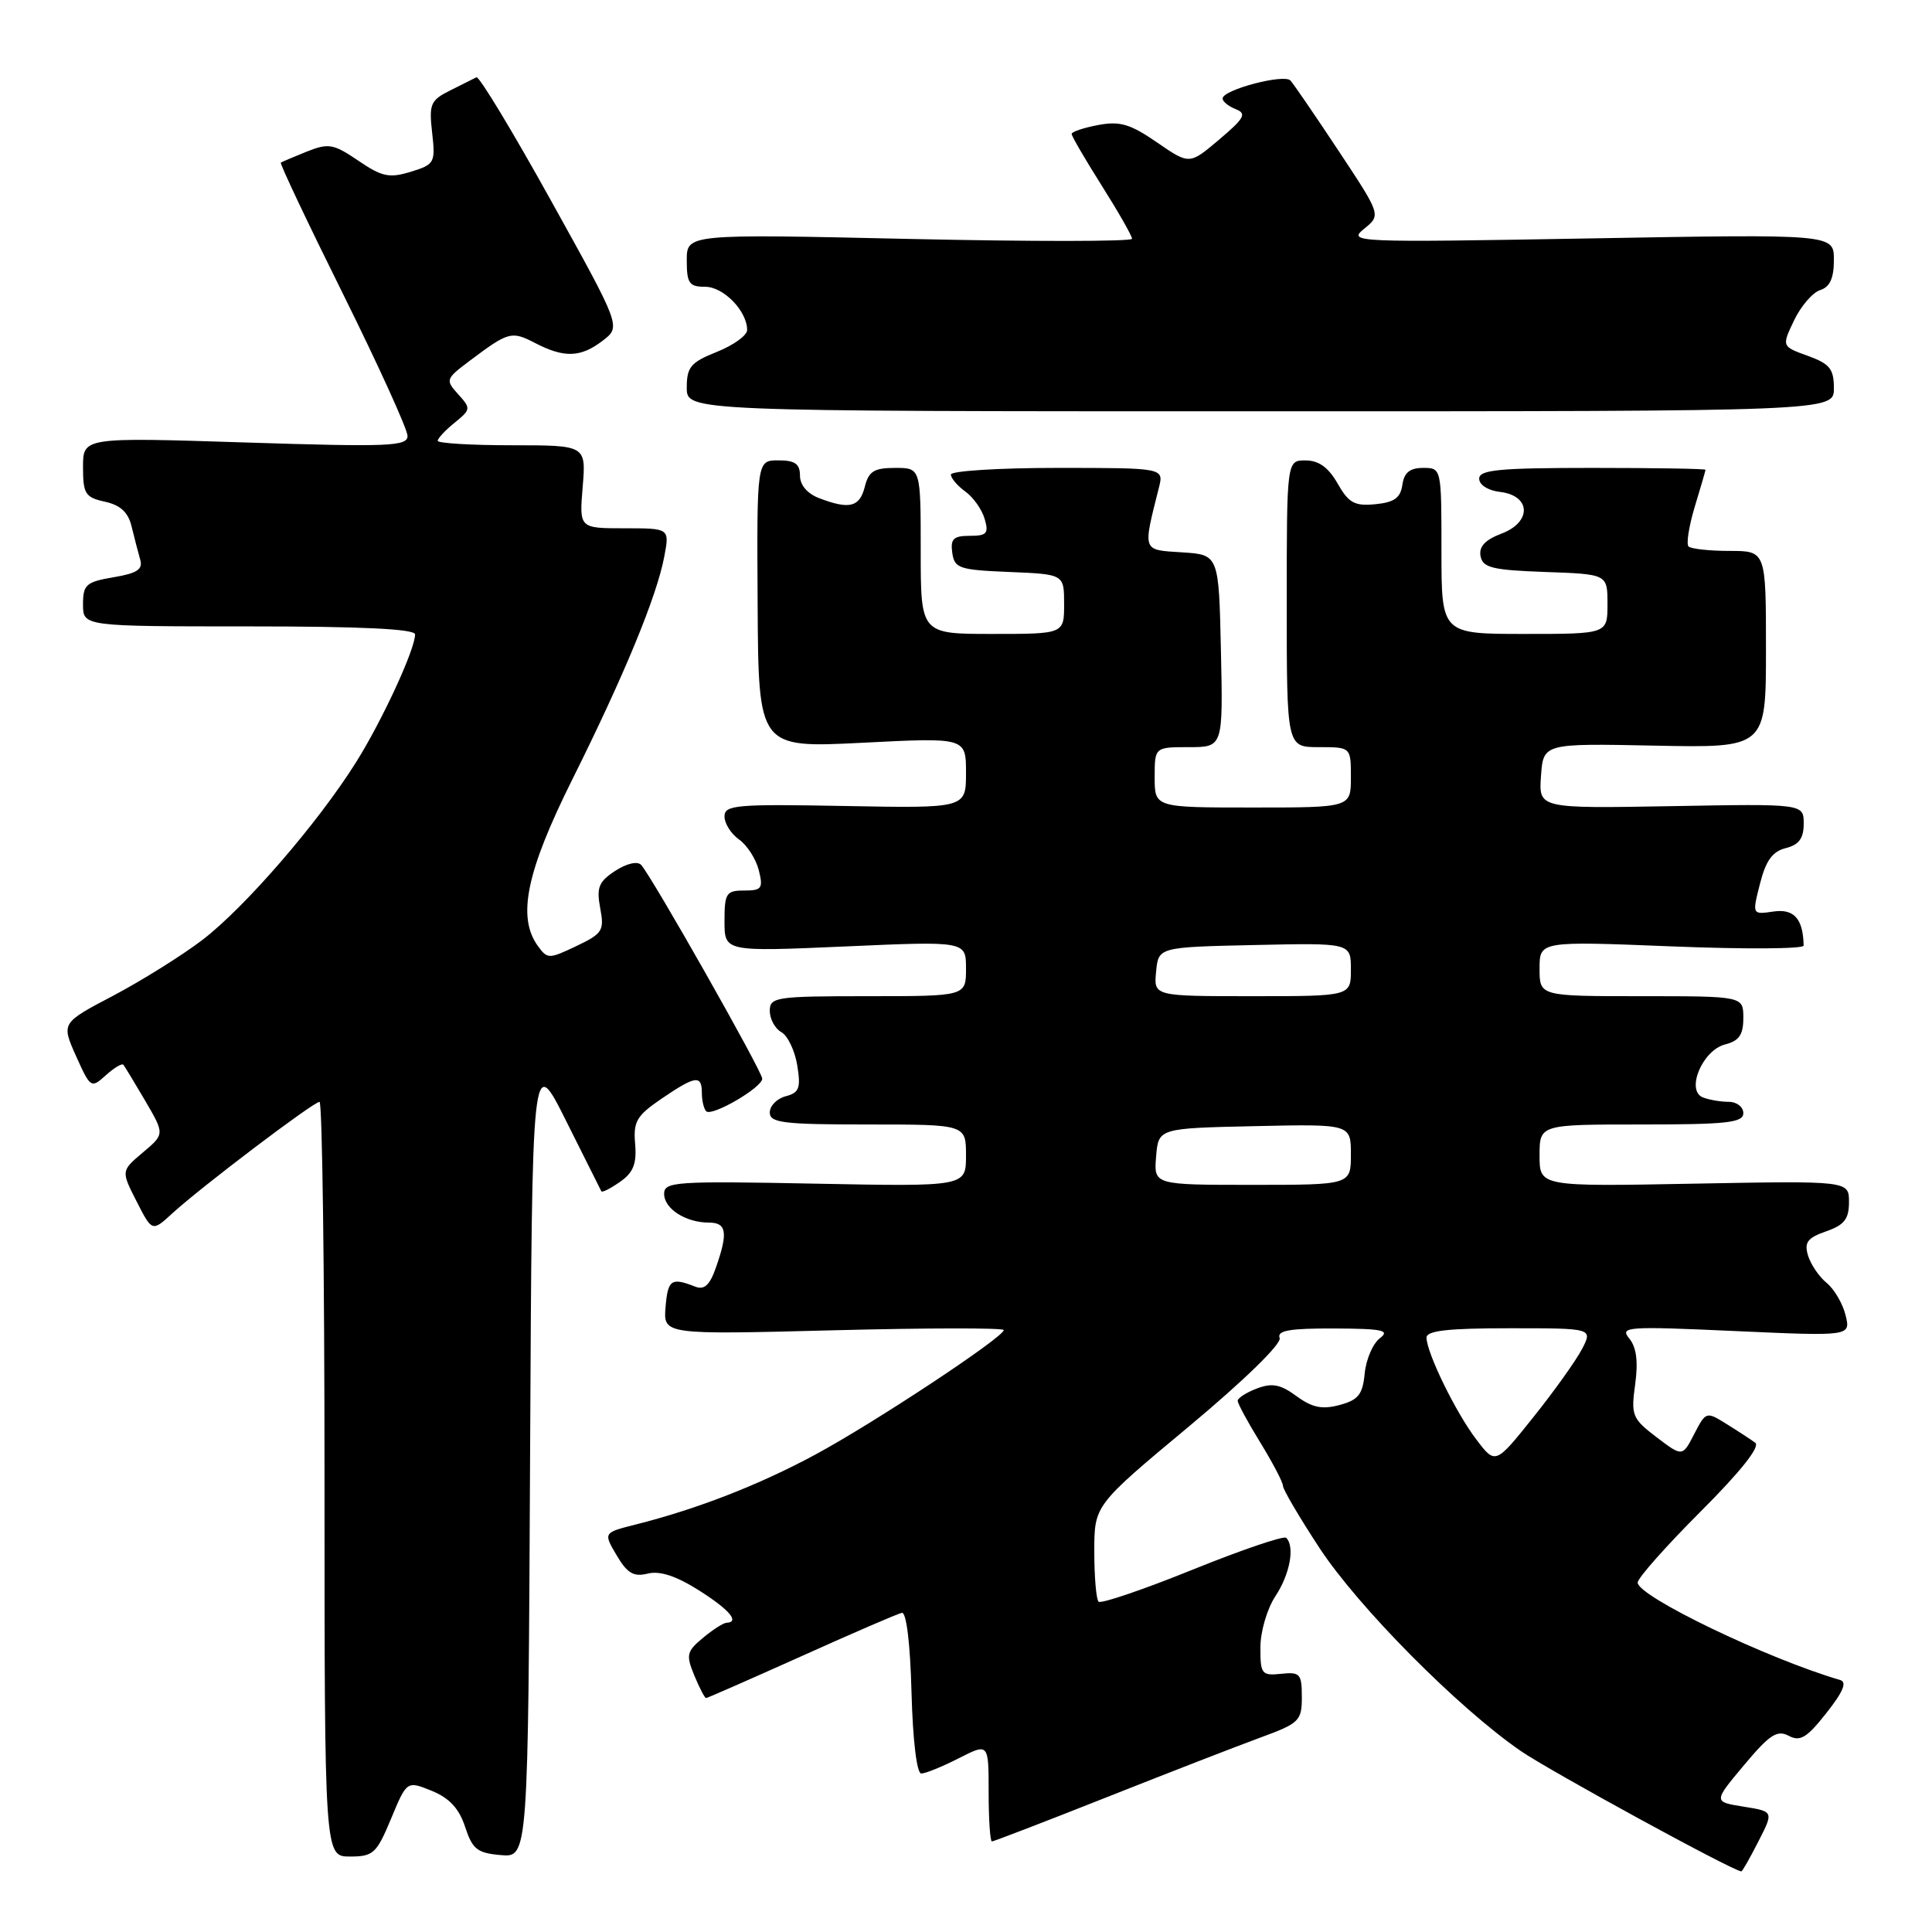 <?xml version="1.0" encoding="UTF-8" standalone="no"?>
<!DOCTYPE svg PUBLIC "-//W3C//DTD SVG 1.1//EN" "http://www.w3.org/Graphics/SVG/1.1/DTD/svg11.dtd" >
<svg xmlns="http://www.w3.org/2000/svg" xmlns:xlink="http://www.w3.org/1999/xlink" version="1.1" viewBox="0 0 256 256">
 <g >
 <path fill="currentColor"
d=" M 232.99 244.01 C 235.03 240.03 235.03 240.03 231.03 239.39 C 227.02 238.75 227.02 238.75 231.10 233.88 C 234.47 229.85 235.48 229.19 237.01 230.00 C 238.52 230.81 239.41 230.28 242.00 226.99 C 244.22 224.19 244.77 222.88 243.83 222.61 C 234.18 219.79 217.00 211.52 217.00 209.70 C 217.00 209.11 220.75 204.88 225.33 200.30 C 230.62 195.01 233.27 191.68 232.58 191.17 C 231.99 190.74 230.28 189.62 228.78 188.69 C 226.09 187.01 226.04 187.02 224.49 190.02 C 222.93 193.04 222.93 193.04 219.49 190.43 C 216.27 187.97 216.10 187.54 216.67 183.42 C 217.08 180.39 216.84 178.51 215.88 177.35 C 214.60 175.79 215.56 175.72 229.87 176.37 C 245.23 177.06 245.23 177.06 244.55 174.28 C 244.18 172.75 243.05 170.82 242.05 170.00 C 241.04 169.18 239.93 167.54 239.57 166.36 C 239.05 164.62 239.50 164.02 241.97 163.16 C 244.38 162.32 245.00 161.53 245.00 159.28 C 245.00 156.46 245.00 156.46 224.50 156.84 C 204.00 157.23 204.00 157.23 204.00 153.12 C 204.00 149.00 204.00 149.00 217.50 149.00 C 228.83 149.00 231.00 148.76 231.00 147.50 C 231.00 146.68 230.14 146.00 229.08 146.00 C 228.03 146.00 226.49 145.74 225.66 145.42 C 223.33 144.53 225.58 139.14 228.60 138.39 C 230.44 137.92 231.00 137.11 231.00 134.89 C 231.00 132.00 231.00 132.00 217.50 132.00 C 204.00 132.00 204.00 132.00 204.00 128.35 C 204.00 124.70 204.00 124.70 221.50 125.40 C 231.12 125.79 238.99 125.74 238.99 125.30 C 238.93 121.75 237.72 120.39 235.01 120.78 C 232.16 121.20 232.16 121.20 233.21 117.09 C 233.98 114.04 234.86 112.82 236.62 112.38 C 238.37 111.94 239.00 111.09 239.00 109.14 C 239.00 106.50 239.00 106.50 221.44 106.82 C 203.88 107.13 203.88 107.13 204.19 102.82 C 204.50 98.50 204.50 98.50 219.25 98.80 C 234.00 99.10 234.00 99.10 234.00 86.05 C 234.00 73.00 234.00 73.00 229.17 73.00 C 226.51 73.00 224.07 72.73 223.74 72.41 C 223.42 72.08 223.79 69.72 224.56 67.16 C 225.34 64.60 225.98 62.39 225.99 62.25 C 226.00 62.11 219.25 62.00 211.00 62.00 C 198.64 62.00 196.00 62.25 196.00 63.43 C 196.00 64.25 197.18 65.00 198.75 65.18 C 202.87 65.66 203.00 69.18 198.95 70.71 C 196.78 71.53 195.94 72.44 196.18 73.69 C 196.47 75.23 197.75 75.54 204.76 75.79 C 213.00 76.08 213.00 76.08 213.00 80.04 C 213.00 84.00 213.00 84.00 202.00 84.00 C 191.00 84.00 191.00 84.00 191.00 73.00 C 191.00 62.02 191.00 62.00 188.57 62.00 C 186.81 62.00 186.05 62.62 185.82 64.25 C 185.57 65.98 184.74 66.57 182.24 66.81 C 179.49 67.08 178.71 66.65 177.24 64.07 C 176.03 61.94 174.74 61.01 173.00 61.01 C 170.50 61.00 170.50 61.00 170.50 80.00 C 170.50 99.00 170.50 99.00 174.75 99.00 C 179.00 99.00 179.00 99.00 179.00 103.00 C 179.00 107.00 179.00 107.00 166.00 107.00 C 153.00 107.00 153.00 107.00 153.00 103.00 C 153.00 99.00 153.00 99.00 157.53 99.00 C 162.06 99.00 162.06 99.00 161.78 86.25 C 161.50 73.50 161.50 73.50 156.64 73.19 C 151.30 72.85 151.41 73.17 153.56 64.62 C 154.22 62.00 154.22 62.00 140.11 62.00 C 132.35 62.00 126.00 62.40 126.00 62.88 C 126.00 63.36 126.86 64.37 127.91 65.13 C 128.96 65.88 130.11 67.51 130.47 68.75 C 131.04 70.68 130.76 71.00 128.50 71.00 C 126.34 71.00 125.92 71.40 126.18 73.25 C 126.47 75.31 127.10 75.52 133.75 75.79 C 141.00 76.09 141.00 76.09 141.00 80.04 C 141.00 84.00 141.00 84.00 131.50 84.00 C 122.00 84.00 122.00 84.00 122.00 73.00 C 122.00 62.00 122.00 62.00 118.61 62.00 C 115.82 62.00 115.10 62.45 114.59 64.50 C 113.91 67.20 112.56 67.54 108.57 66.02 C 106.98 65.42 106.00 64.28 106.00 63.02 C 106.00 61.46 105.34 61.00 103.14 61.00 C 100.28 61.00 100.28 61.00 100.39 80.06 C 100.50 99.11 100.50 99.11 114.25 98.42 C 128.00 97.72 128.00 97.72 128.00 102.41 C 128.00 107.10 128.00 107.10 112.00 106.80 C 97.51 106.53 96.00 106.66 96.00 108.19 C 96.00 109.12 96.87 110.49 97.93 111.24 C 98.99 111.98 100.16 113.81 100.54 115.29 C 101.15 117.72 100.94 118.00 98.61 118.00 C 96.23 118.00 96.00 118.35 96.00 122.06 C 96.00 126.11 96.00 126.11 112.00 125.41 C 128.00 124.70 128.00 124.70 128.00 128.35 C 128.00 132.00 128.00 132.00 115.00 132.00 C 102.78 132.00 102.00 132.12 102.00 133.95 C 102.00 135.02 102.69 136.29 103.53 136.76 C 104.37 137.23 105.32 139.21 105.64 141.16 C 106.13 144.18 105.90 144.79 104.11 145.26 C 102.95 145.56 102.00 146.53 102.00 147.41 C 102.00 148.78 103.77 149.00 115.00 149.00 C 128.00 149.00 128.00 149.00 128.00 153.12 C 128.00 157.23 128.00 157.23 108.00 156.84 C 89.50 156.48 88.00 156.58 88.00 158.19 C 88.00 160.16 90.86 162.00 93.93 162.00 C 96.28 162.00 96.49 163.31 94.88 167.91 C 94.06 170.28 93.33 170.96 92.13 170.49 C 88.94 169.24 88.50 169.54 88.19 173.18 C 87.89 176.85 87.89 176.85 110.44 176.27 C 122.85 175.95 133.00 175.94 133.00 176.24 C 133.00 177.19 115.80 188.56 108.00 192.76 C 100.54 196.78 92.39 199.95 84.22 202.01 C 79.94 203.09 79.94 203.09 81.71 206.09 C 83.12 208.48 83.97 208.97 85.83 208.51 C 87.41 208.11 89.59 208.82 92.58 210.71 C 96.66 213.29 98.07 214.95 96.25 215.03 C 95.84 215.05 94.43 215.95 93.13 217.04 C 90.98 218.83 90.88 219.29 92.00 222.01 C 92.68 223.65 93.38 225.00 93.56 225.00 C 93.73 225.00 99.41 222.50 106.19 219.46 C 112.96 216.41 118.95 213.82 119.50 213.71 C 120.10 213.58 120.61 217.76 120.78 224.25 C 120.95 230.60 121.48 235.00 122.07 235.00 C 122.63 235.00 124.86 234.09 127.04 232.98 C 131.00 230.96 131.00 230.96 131.00 237.48 C 131.00 241.07 131.20 244.00 131.43 244.00 C 131.67 244.00 138.53 241.36 146.68 238.13 C 154.83 234.90 163.97 231.35 167.00 230.24 C 172.18 228.34 172.50 228.02 172.50 224.86 C 172.50 221.79 172.26 221.52 169.75 221.79 C 167.18 222.06 167.00 221.82 167.01 218.29 C 167.01 216.19 167.90 213.16 169.00 211.50 C 170.92 208.60 171.60 204.93 170.43 203.77 C 170.12 203.46 164.53 205.36 158.00 208.00 C 151.47 210.64 145.88 212.54 145.57 212.23 C 145.25 211.92 145.00 208.92 145.00 205.57 C 145.00 199.46 145.00 199.46 157.53 189.02 C 164.90 182.87 169.85 178.04 169.56 177.29 C 169.18 176.30 170.89 176.01 176.78 176.03 C 183.24 176.06 184.23 176.27 182.83 177.33 C 181.91 178.03 181.01 180.13 180.83 181.99 C 180.56 184.78 179.98 185.51 177.50 186.17 C 175.19 186.79 173.88 186.52 171.80 185.00 C 169.67 183.43 168.56 183.22 166.55 183.98 C 165.15 184.51 164.00 185.25 164.00 185.61 C 164.00 185.98 165.35 188.47 167.00 191.15 C 168.65 193.84 170.00 196.42 170.00 196.89 C 170.00 197.36 172.18 201.06 174.84 205.12 C 179.99 212.96 193.20 226.29 201.50 232.01 C 205.32 234.64 229.47 247.84 230.73 247.97 C 230.86 247.99 231.87 246.21 232.99 244.01 Z  M 51.82 240.98 C 53.91 235.96 53.91 235.96 57.20 237.29 C 59.54 238.24 60.83 239.63 61.63 242.07 C 62.60 245.04 63.24 245.54 66.37 245.81 C 69.98 246.12 69.98 246.12 70.24 192.81 C 70.50 139.50 70.50 139.50 75.00 148.50 C 77.47 153.45 79.58 157.66 79.68 157.85 C 79.79 158.05 80.90 157.48 82.16 156.60 C 83.92 155.37 84.38 154.21 84.16 151.58 C 83.90 148.60 84.35 147.84 87.66 145.58 C 92.18 142.51 93.00 142.40 93.00 144.83 C 93.00 145.84 93.26 146.93 93.58 147.25 C 94.32 147.99 101.00 144.10 101.00 142.93 C 101.00 141.96 86.31 116.04 84.95 114.60 C 84.46 114.08 83.03 114.41 81.51 115.40 C 79.33 116.83 79.02 117.60 79.53 120.33 C 80.09 123.31 79.85 123.70 76.37 125.36 C 72.76 127.08 72.54 127.09 71.30 125.39 C 68.48 121.55 69.73 115.52 75.86 103.23 C 82.68 89.55 87.03 79.03 88.02 73.75 C 88.73 70.00 88.73 70.00 82.74 70.00 C 76.75 70.00 76.75 70.00 77.21 64.50 C 77.66 59.00 77.66 59.00 67.83 59.00 C 62.42 59.00 58.00 58.73 58.00 58.41 C 58.00 58.09 59.01 57.00 60.24 56.01 C 62.40 54.26 62.41 54.11 60.71 52.24 C 59.00 50.35 59.05 50.20 62.22 47.82 C 67.40 43.93 67.77 43.83 70.92 45.46 C 74.79 47.46 76.95 47.38 79.89 45.12 C 82.28 43.28 82.28 43.28 73.02 26.60 C 67.93 17.42 63.48 10.06 63.13 10.24 C 62.79 10.42 61.21 11.21 59.64 11.99 C 57.04 13.29 56.83 13.79 57.26 17.58 C 57.71 21.57 57.59 21.79 54.43 22.76 C 51.59 23.63 50.62 23.43 47.49 21.30 C 44.20 19.06 43.54 18.94 40.67 20.08 C 38.93 20.78 37.37 21.44 37.21 21.55 C 37.05 21.66 40.76 29.50 45.46 38.97 C 50.16 48.45 54.00 56.90 54.00 57.76 C 54.00 59.14 51.59 59.24 32.50 58.63 C 11.00 57.94 11.00 57.94 11.00 61.89 C 11.00 65.44 11.30 65.91 13.91 66.48 C 15.98 66.94 17.00 67.89 17.45 69.81 C 17.81 71.29 18.32 73.25 18.58 74.16 C 18.96 75.44 18.16 75.97 15.04 76.49 C 11.40 77.11 11.00 77.47 11.00 80.09 C 11.00 83.00 11.00 83.00 33.00 83.00 C 47.89 83.00 55.00 83.34 55.00 84.06 C 55.00 86.05 50.65 95.47 47.18 101.00 C 42.11 109.08 32.44 120.25 26.80 124.56 C 24.08 126.63 18.76 129.95 14.99 131.94 C 8.12 135.55 8.12 135.55 10.07 139.92 C 11.99 144.19 12.07 144.24 14.02 142.48 C 15.12 141.49 16.16 140.86 16.35 141.09 C 16.54 141.32 17.84 143.48 19.26 145.89 C 21.82 150.28 21.82 150.28 18.93 152.71 C 16.04 155.15 16.04 155.15 18.10 159.19 C 20.16 163.23 20.16 163.23 22.83 160.78 C 26.61 157.31 41.54 146.00 42.34 146.00 C 42.70 146.00 43.00 168.50 43.00 196.00 C 43.00 246.00 43.00 246.00 46.37 246.00 C 49.46 246.00 49.90 245.60 51.82 240.98 Z  M 243.00 51.45 C 243.00 48.88 242.46 48.21 239.54 47.15 C 236.08 45.90 236.08 45.90 237.72 42.46 C 238.62 40.57 240.18 38.76 241.18 38.44 C 242.47 38.03 243.00 36.87 243.00 34.44 C 243.00 31.02 243.00 31.02 210.75 31.59 C 179.36 32.14 178.56 32.11 180.75 30.32 C 183.00 28.49 183.00 28.49 177.37 19.99 C 174.28 15.32 171.41 11.13 170.99 10.67 C 170.16 9.75 162.00 11.90 162.00 13.05 C 162.00 13.46 162.79 14.09 163.75 14.47 C 165.23 15.05 164.90 15.66 161.55 18.49 C 157.61 21.83 157.61 21.83 153.31 18.87 C 149.77 16.43 148.39 16.02 145.50 16.57 C 143.58 16.93 142.00 17.46 142.00 17.75 C 142.00 18.05 143.80 21.13 146.00 24.62 C 148.20 28.10 150.00 31.26 150.00 31.64 C 150.00 32.01 136.72 32.02 120.50 31.66 C 91.00 31.00 91.00 31.00 91.00 34.50 C 91.00 37.55 91.32 38.00 93.44 38.00 C 95.88 38.00 99.00 41.22 99.00 43.73 C 99.00 44.44 97.20 45.74 95.00 46.62 C 91.52 48.01 91.00 48.63 91.00 51.36 C 91.00 54.50 91.00 54.50 167.00 54.50 C 243.00 54.50 243.00 54.50 243.00 51.45 Z  M 195.63 190.75 C 192.92 187.21 189.06 179.31 189.02 177.25 C 189.01 176.32 191.86 176.00 200.03 176.00 C 211.05 176.00 211.05 176.00 209.63 178.75 C 208.84 180.26 205.94 184.33 203.18 187.78 C 198.15 194.07 198.15 194.07 195.63 190.75 Z  M 153.19 153.25 C 153.50 149.50 153.50 149.50 166.25 149.22 C 179.00 148.94 179.00 148.94 179.00 152.97 C 179.00 157.00 179.00 157.00 165.94 157.00 C 152.88 157.00 152.88 157.00 153.19 153.25 Z  M 153.19 128.75 C 153.50 125.50 153.50 125.50 166.25 125.22 C 179.00 124.94 179.00 124.94 179.00 128.47 C 179.00 132.00 179.00 132.00 165.94 132.00 C 152.87 132.00 152.87 132.00 153.19 128.75 Z "/>
</g>
</svg>